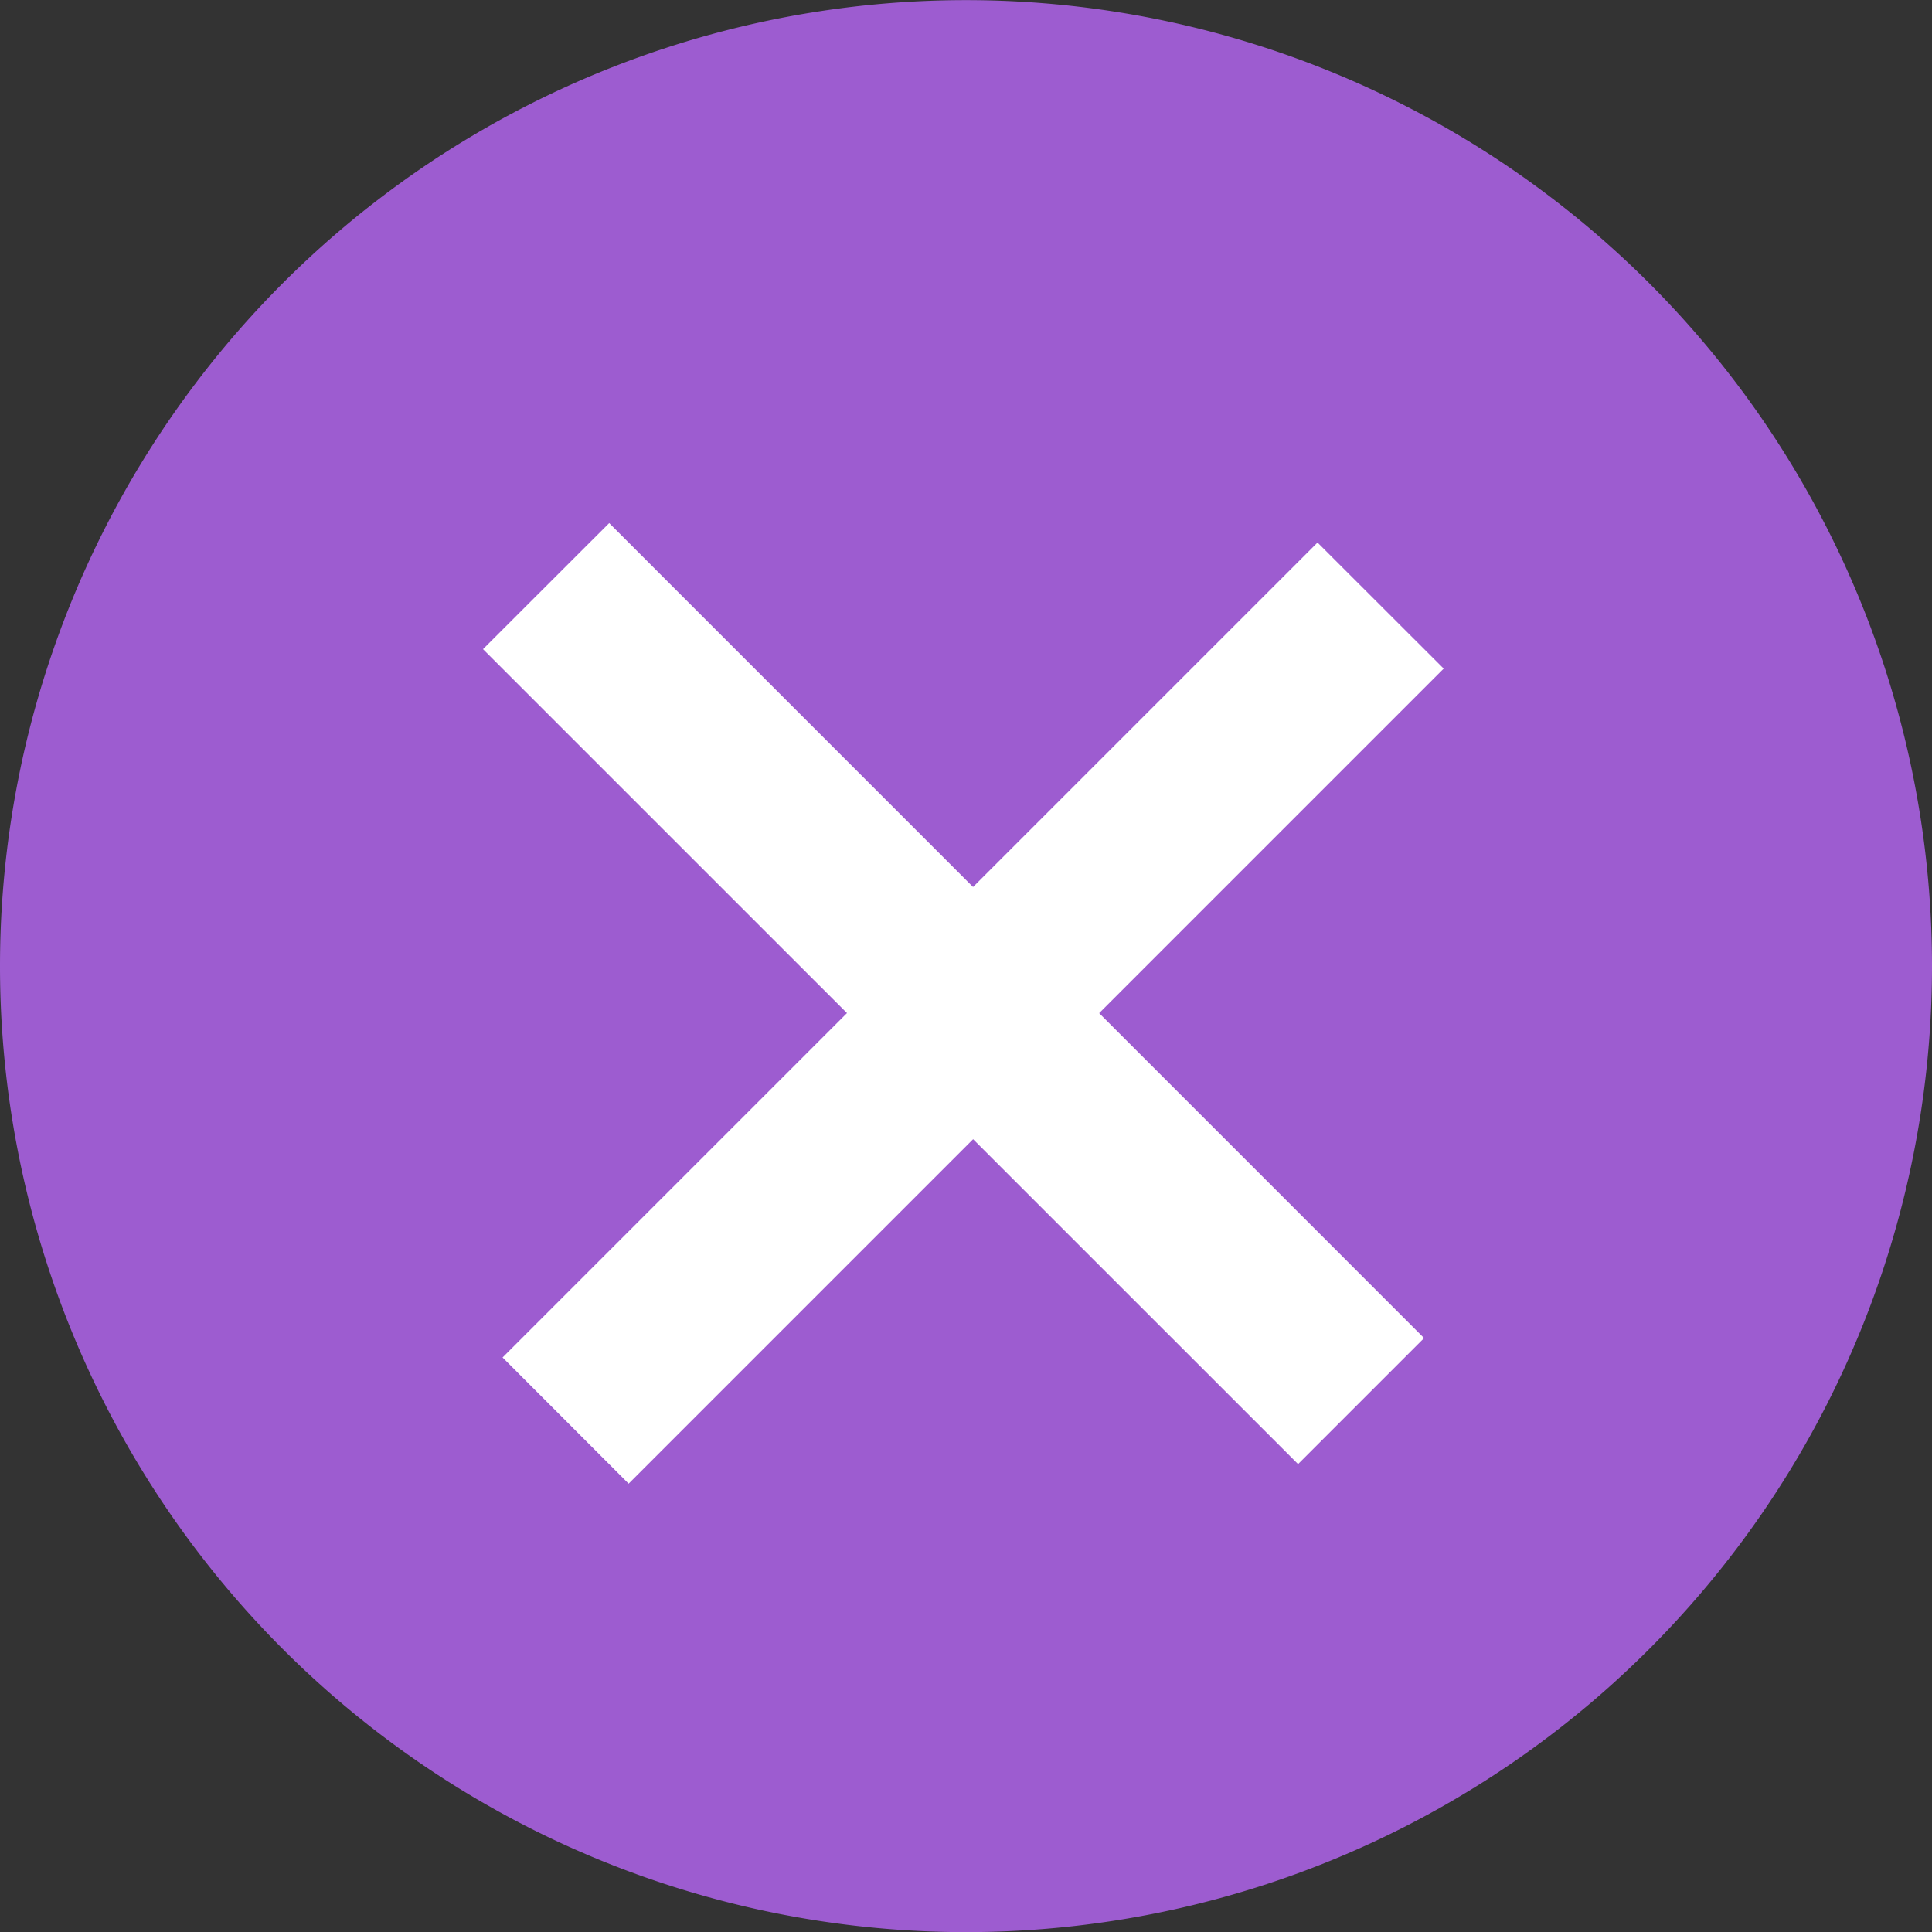 <svg xmlns="http://www.w3.org/2000/svg" fill="none" viewBox="0 0 16 16">
  <rect x="0" y="0" width="16" height="16" fill="#333333" stroke="none"/>
  <path fill="#9D5CD0" fill-rule="evenodd" d="M8 16.001a8 8 0 1 0 0-16 8 8 0 0 0 0 16z" clip-rule="evenodd"/>
  <path fill="#fff" d="M10.911 4.493l1.045 1.044-6.75 6.75-1.044-1.045 6.75-6.75z"/>
  <path fill="#fff" d="M11.794 11.081l-1.044 1.044L4 5.376l1.045-1.044 6.749 6.75z"/>
</svg>